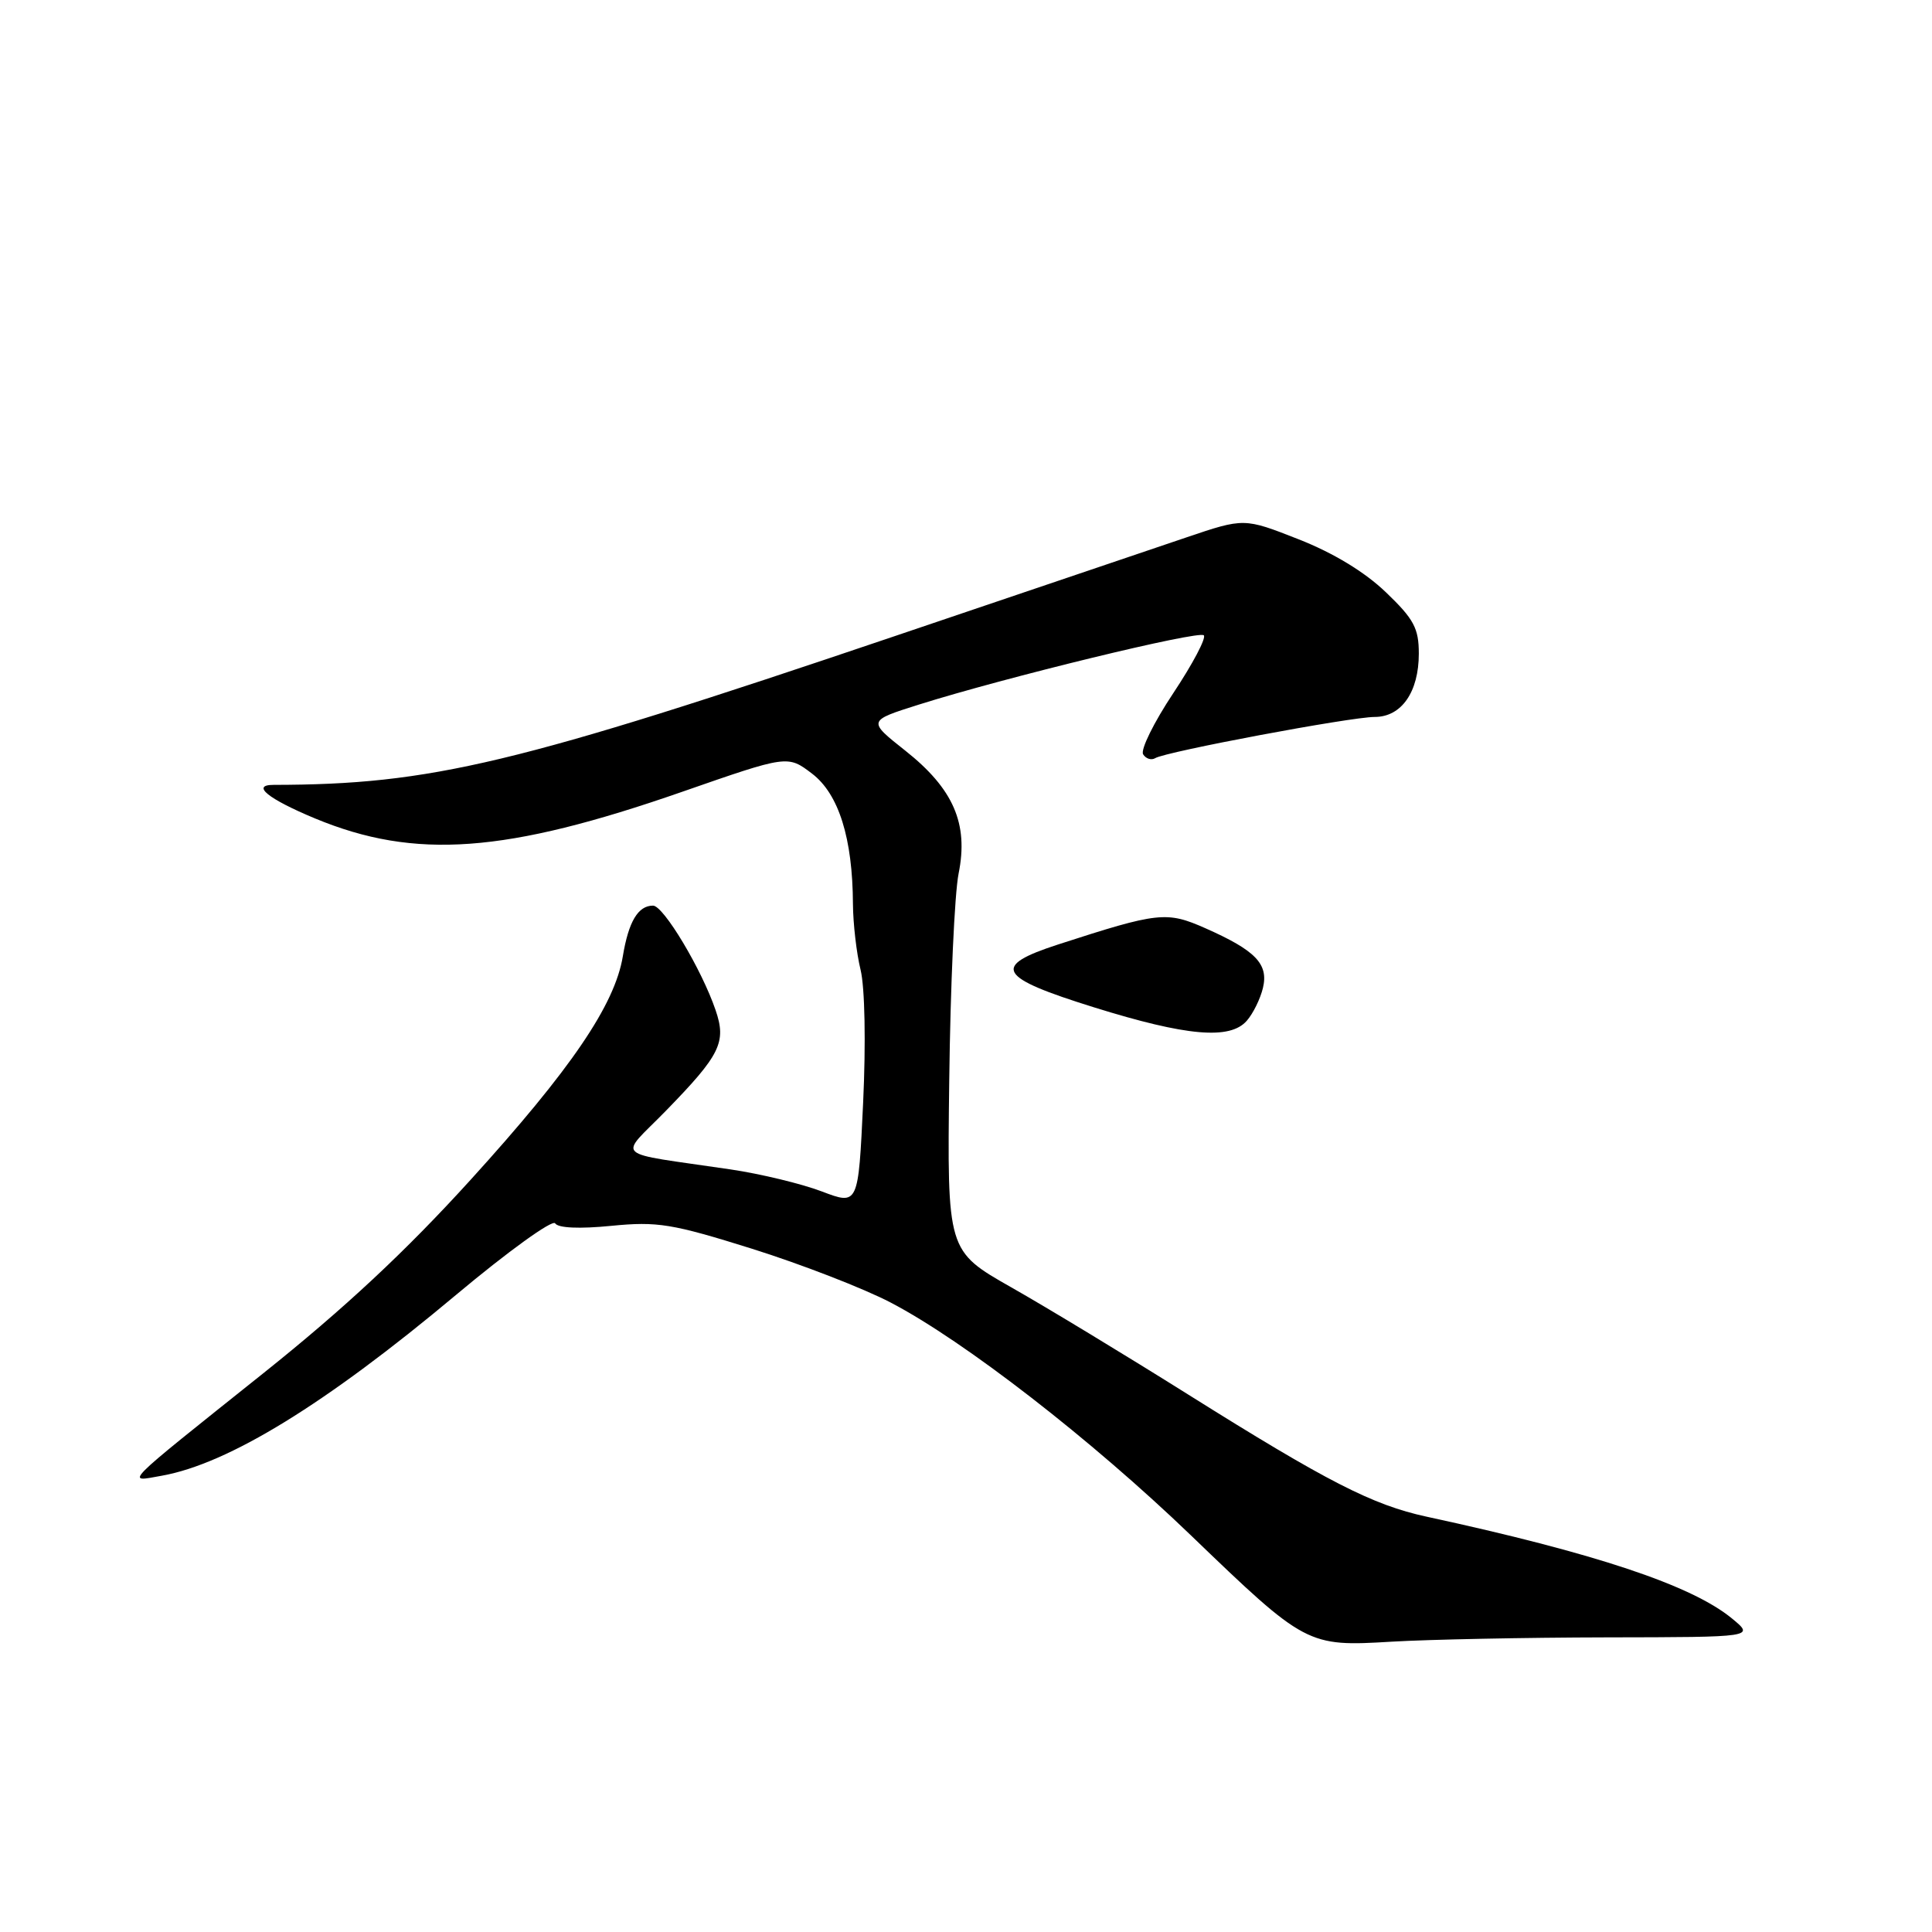 <?xml version="1.0" encoding="UTF-8" standalone="no"?>
<!DOCTYPE svg PUBLIC "-//W3C//DTD SVG 1.1//EN" "http://www.w3.org/Graphics/SVG/1.1/DTD/svg11.dtd" >
<svg xmlns="http://www.w3.org/2000/svg" xmlns:xlink="http://www.w3.org/1999/xlink" version="1.1" viewBox="0 0 256 256">
 <g >
 <path fill="currentColor"
d=" M 212.90 216.96 C 232.50 216.93 232.50 216.93 229.50 214.46 C 224.16 210.06 211.38 205.80 189.00 200.96 C 181.88 199.42 175.83 196.32 157.50 184.82 C 149.25 179.64 138.68 173.23 134.00 170.58 C 125.50 165.75 125.50 165.75 125.78 143.12 C 125.93 130.68 126.49 118.36 127.02 115.75 C 128.35 109.15 126.35 104.53 119.95 99.46 C 114.96 95.51 114.96 95.51 121.73 93.37 C 133.18 89.76 158.85 83.52 159.51 84.18 C 159.86 84.53 158.04 87.97 155.47 91.84 C 152.90 95.70 151.10 99.35 151.47 99.95 C 151.84 100.54 152.56 100.77 153.07 100.46 C 154.45 99.60 178.98 95.00 182.15 95.00 C 185.70 95.00 188.00 91.70 188.00 86.61 C 188.00 83.25 187.35 82.03 183.63 78.47 C 180.84 75.79 176.65 73.25 172.05 71.45 C 164.85 68.62 164.85 68.62 157.17 71.22 C 152.95 72.65 135.51 78.55 118.41 84.34 C 68.39 101.28 57.12 103.97 36.25 104.00 C 33.22 104.00 35.52 105.86 41.75 108.45 C 54.99 113.94 66.99 113.07 90.44 104.90 C 104.37 100.05 104.37 100.05 107.60 102.51 C 111.14 105.21 112.98 111.07 113.02 119.80 C 113.04 122.38 113.49 126.30 114.03 128.50 C 114.60 130.83 114.74 138.20 114.37 146.10 C 113.73 159.71 113.73 159.71 108.89 157.87 C 106.23 156.86 100.78 155.54 96.78 154.95 C 80.82 152.59 81.96 153.62 88.24 147.18 C 95.45 139.78 96.28 138.11 94.82 133.85 C 92.98 128.45 87.92 120.00 86.53 120.00 C 84.55 120.00 83.29 122.11 82.53 126.70 C 81.47 133.15 75.66 141.69 62.33 156.36 C 53.74 165.82 45.65 173.37 34.83 182.01 C 15.85 197.17 16.61 196.40 21.44 195.54 C 30.25 193.97 43.18 186.03 60.39 171.61 C 67.29 165.83 73.22 161.55 73.56 162.10 C 73.95 162.72 76.78 162.85 81.00 162.43 C 87.13 161.83 89.02 162.14 99.66 165.47 C 106.17 167.52 114.44 170.72 118.03 172.60 C 127.77 177.69 144.61 190.75 157.80 203.44 C 173.01 218.08 173.24 218.20 184.40 217.53 C 189.30 217.24 202.13 216.98 212.90 216.96 Z  M 165.21 135.25 C 166.05 134.29 167.01 132.33 167.35 130.89 C 168.10 127.73 166.37 125.94 159.73 123.00 C 154.58 120.72 153.50 120.84 140.20 125.15 C 131.32 128.03 132.15 129.49 145.00 133.49 C 157.23 137.30 162.99 137.81 165.21 135.25 Z "/>
</g>
</svg>